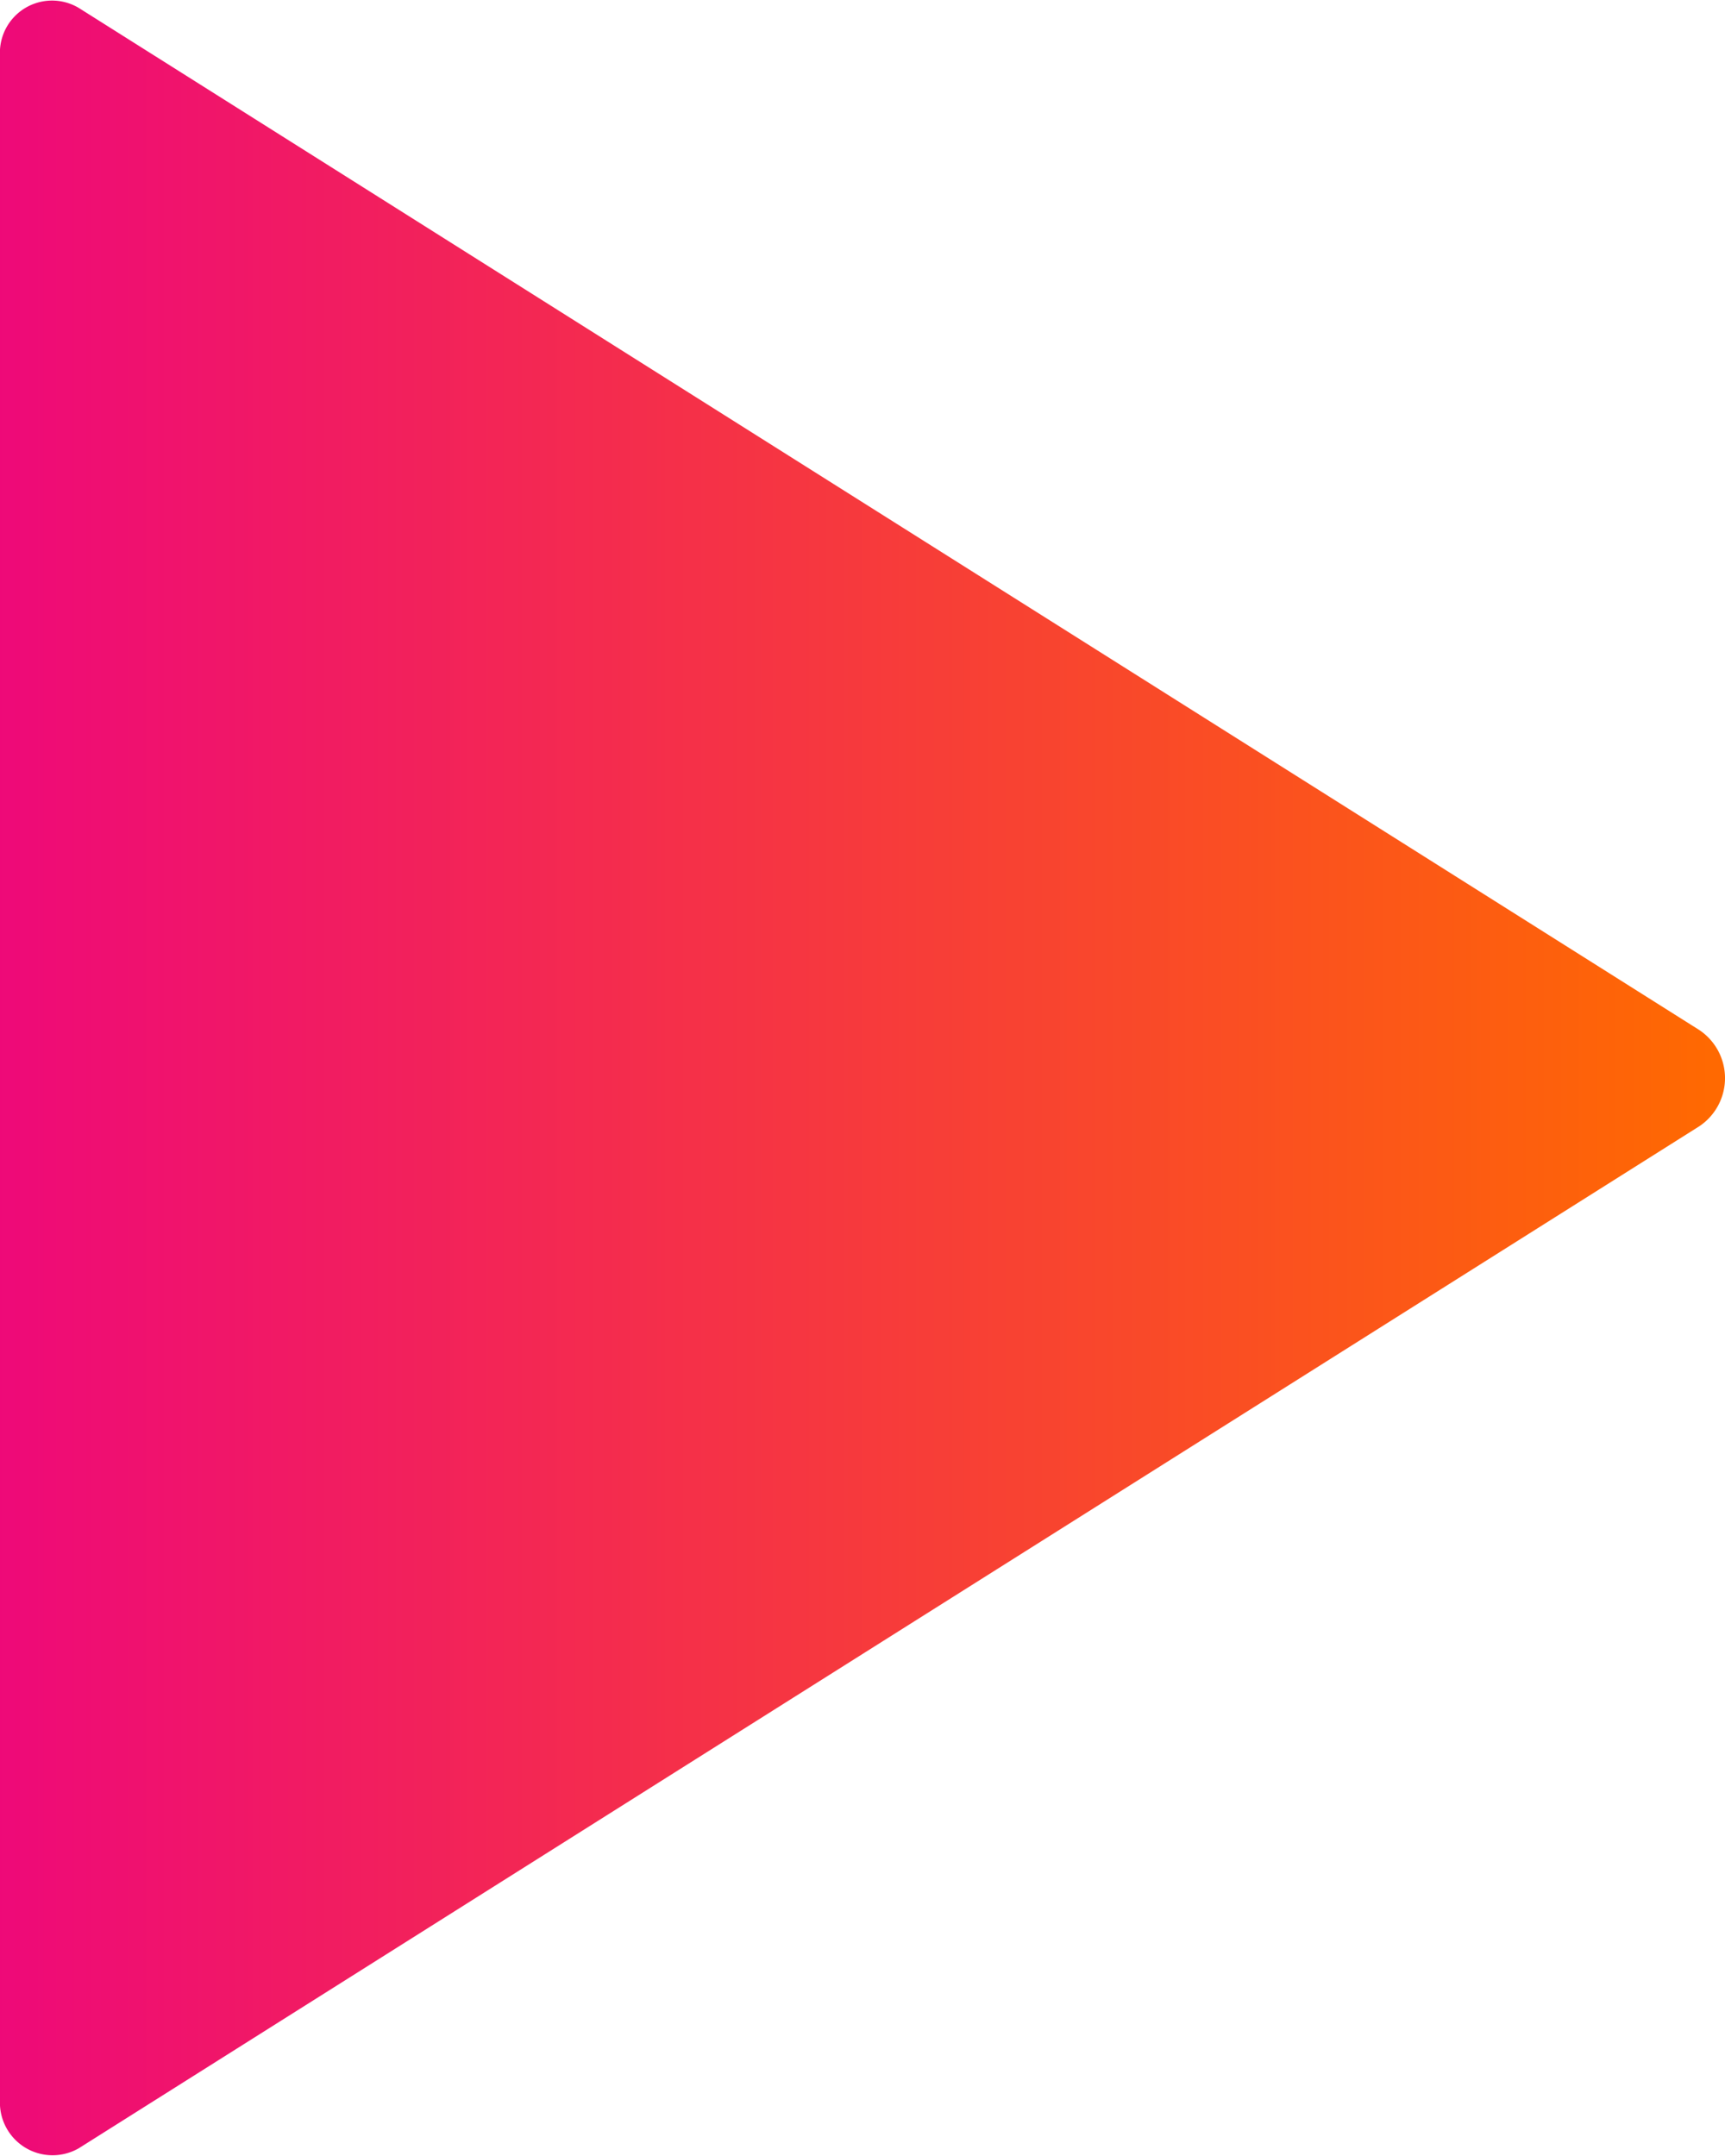 <svg xmlns="http://www.w3.org/2000/svg" xmlns:xlink="http://www.w3.org/1999/xlink" width="60.004" height="75" viewBox="0 0 60.004 75"><defs><linearGradient id="linear-gradient" x2="1" y1=".5" y2=".5" gradientUnits="objectBoundingBox"><stop offset="0" stop-color="#ee0979"/><stop offset="1" stop-color="#ff6a00"/></linearGradient></defs><path id="_ionicons_svg_ios-play" fill="url(#linear-gradient)" d="M128,97.958v71.107a1.831,1.831,0,0,0,2.742,1.687L187.108,135.2a2.014,2.014,0,0,0,0-3.351L130.742,96.294A1.814,1.814,0,0,0,128,97.958Z" transform="translate(-128 -96.017)"/></svg>